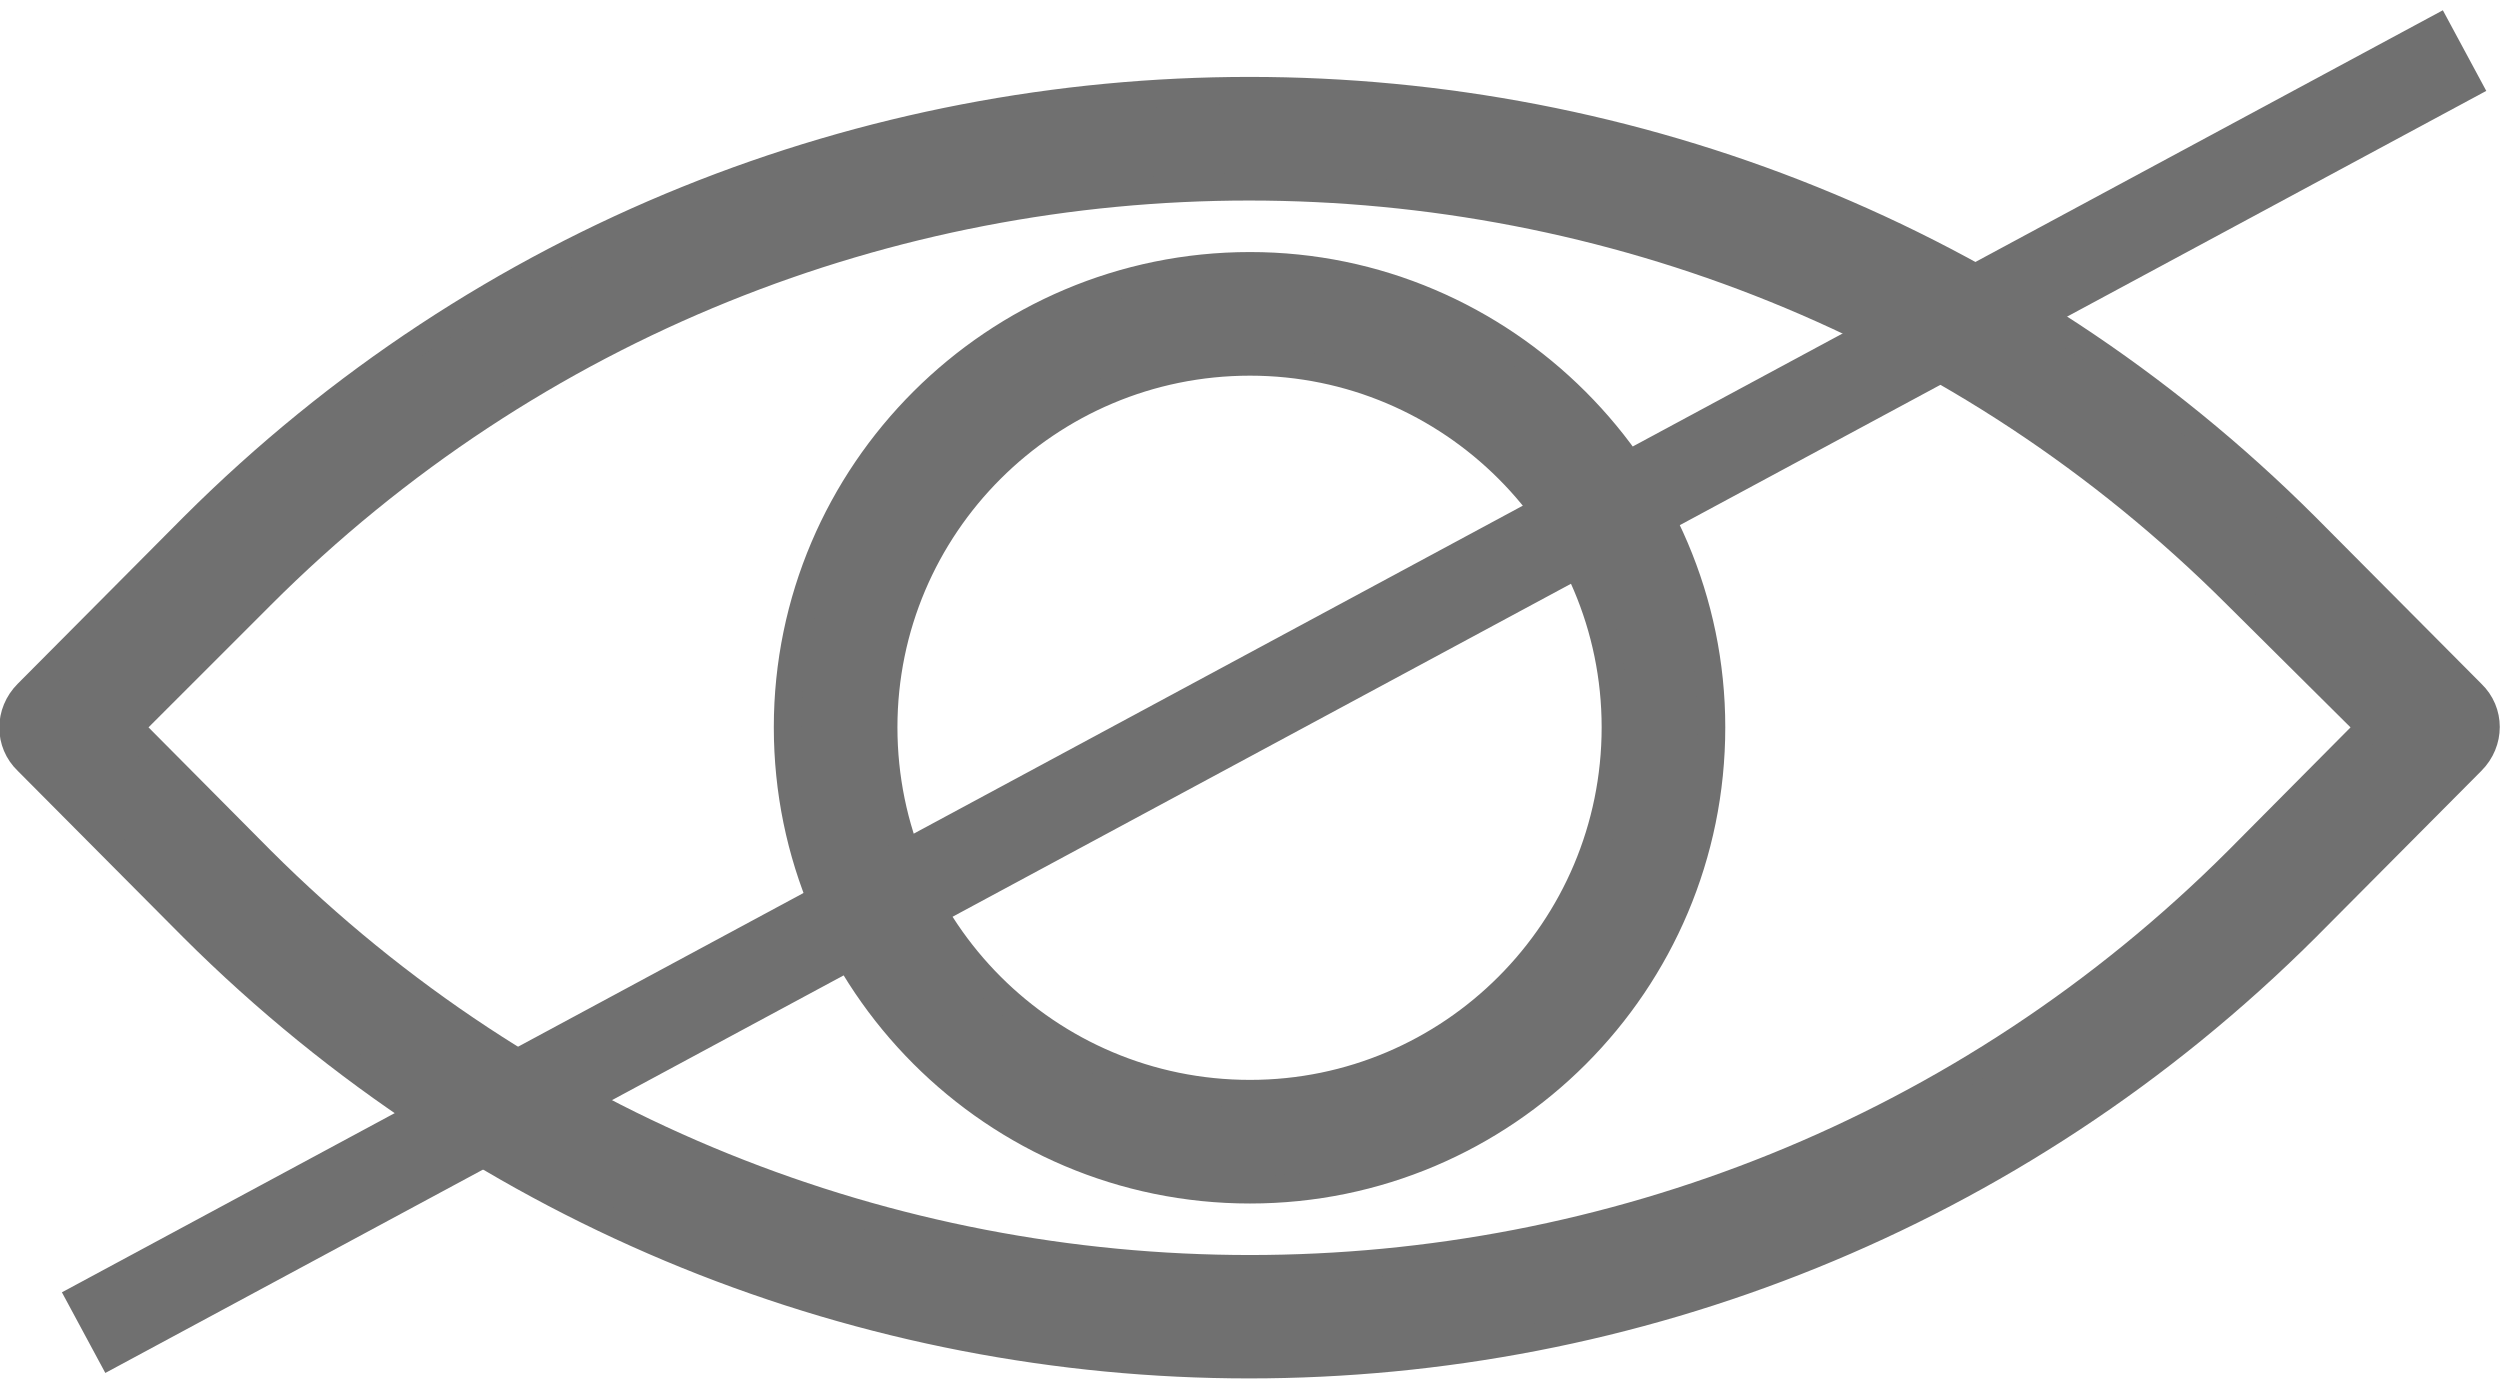 <svg width="27" height="15" viewBox="0 0 27.3 14.942" fill="none" xmlns="http://www.w3.org/2000/svg">
    <defs/>
    <path id="Vector"
          d="M1.41 7.83L2.85 9.28C8.81 15.23 18.49 15.23 24.44 9.28L25.88 7.83L24.43 6.39C18.48 0.44 8.8 0.44 2.85 6.39L1.41 7.83ZM13.64 14.79C9.47 14.79 5.29 13.19 2.11 10.02L0.3 8.2C0.09 8 0.09 7.67 0.3 7.46L2.11 5.64C8.47 -0.71 18.82 -0.71 25.18 5.64L26.99 7.46C27.2 7.66 27.2 7.99 26.99 8.2L25.18 10.02C22 13.19 17.82 14.79 13.64 14.79Z"
          fill="#707070" fill-opacity="1" fill-rule="nonzero"/>
    <path id="Vector"
          d="M2.85 9.28C8.81 15.23 18.49 15.23 24.44 9.28L25.88 7.83L24.43 6.39C18.48 0.44 8.8 0.44 2.85 6.39L1.41 7.83L2.85 9.28ZM2.11 10.02L0.3 8.2C0.09 8 0.09 7.67 0.3 7.46L2.11 5.64C8.47 -0.71 18.82 -0.71 25.18 5.64L26.99 7.46C27.2 7.66 27.2 7.99 26.99 8.2L25.18 10.02C22 13.19 17.82 14.79 13.64 14.79C9.47 14.79 5.29 13.19 2.11 10.02Z"
          stroke="#707070" stroke-opacity="1" stroke-width="0.3"/>
    <path id="Vector"
          d="M13.65 3.84C11.44 3.84 9.65 5.63 9.65 7.83C9.65 10.04 11.44 11.83 13.65 11.83C15.85 11.83 17.64 10.04 17.64 7.83C17.64 5.63 15.85 3.84 13.65 3.84ZM13.65 12.88C10.86 12.88 8.6 10.61 8.6 7.83C8.6 5.05 10.87 2.79 13.65 2.79C16.42 2.79 18.69 5.06 18.69 7.83C18.69 10.62 16.43 12.88 13.65 12.88Z"
          fill="#707070" fill-opacity="1" fill-rule="nonzero"/>
    <path id="Vector"
          d="M9.65 7.83C9.65 10.04 11.44 11.83 13.65 11.83C15.85 11.83 17.64 10.04 17.64 7.83C17.64 5.63 15.85 3.84 13.65 3.84C11.44 3.84 9.65 5.63 9.65 7.83ZM8.6 7.83C8.6 5.05 10.87 2.79 13.65 2.79C16.42 2.79 18.69 5.06 18.69 7.83C18.69 10.62 16.43 12.88 13.65 12.88C10.86 12.88 8.6 10.61 8.6 7.83Z"
          stroke="#707070" stroke-opacity="1" stroke-width="0.3"/>
    <line id="Line 43" x1="0.913" y1="14.44" x2="26.913" y2="0.44" stroke="#707070"
          stroke-opacity="1" stroke-width="1"/>
</svg>
